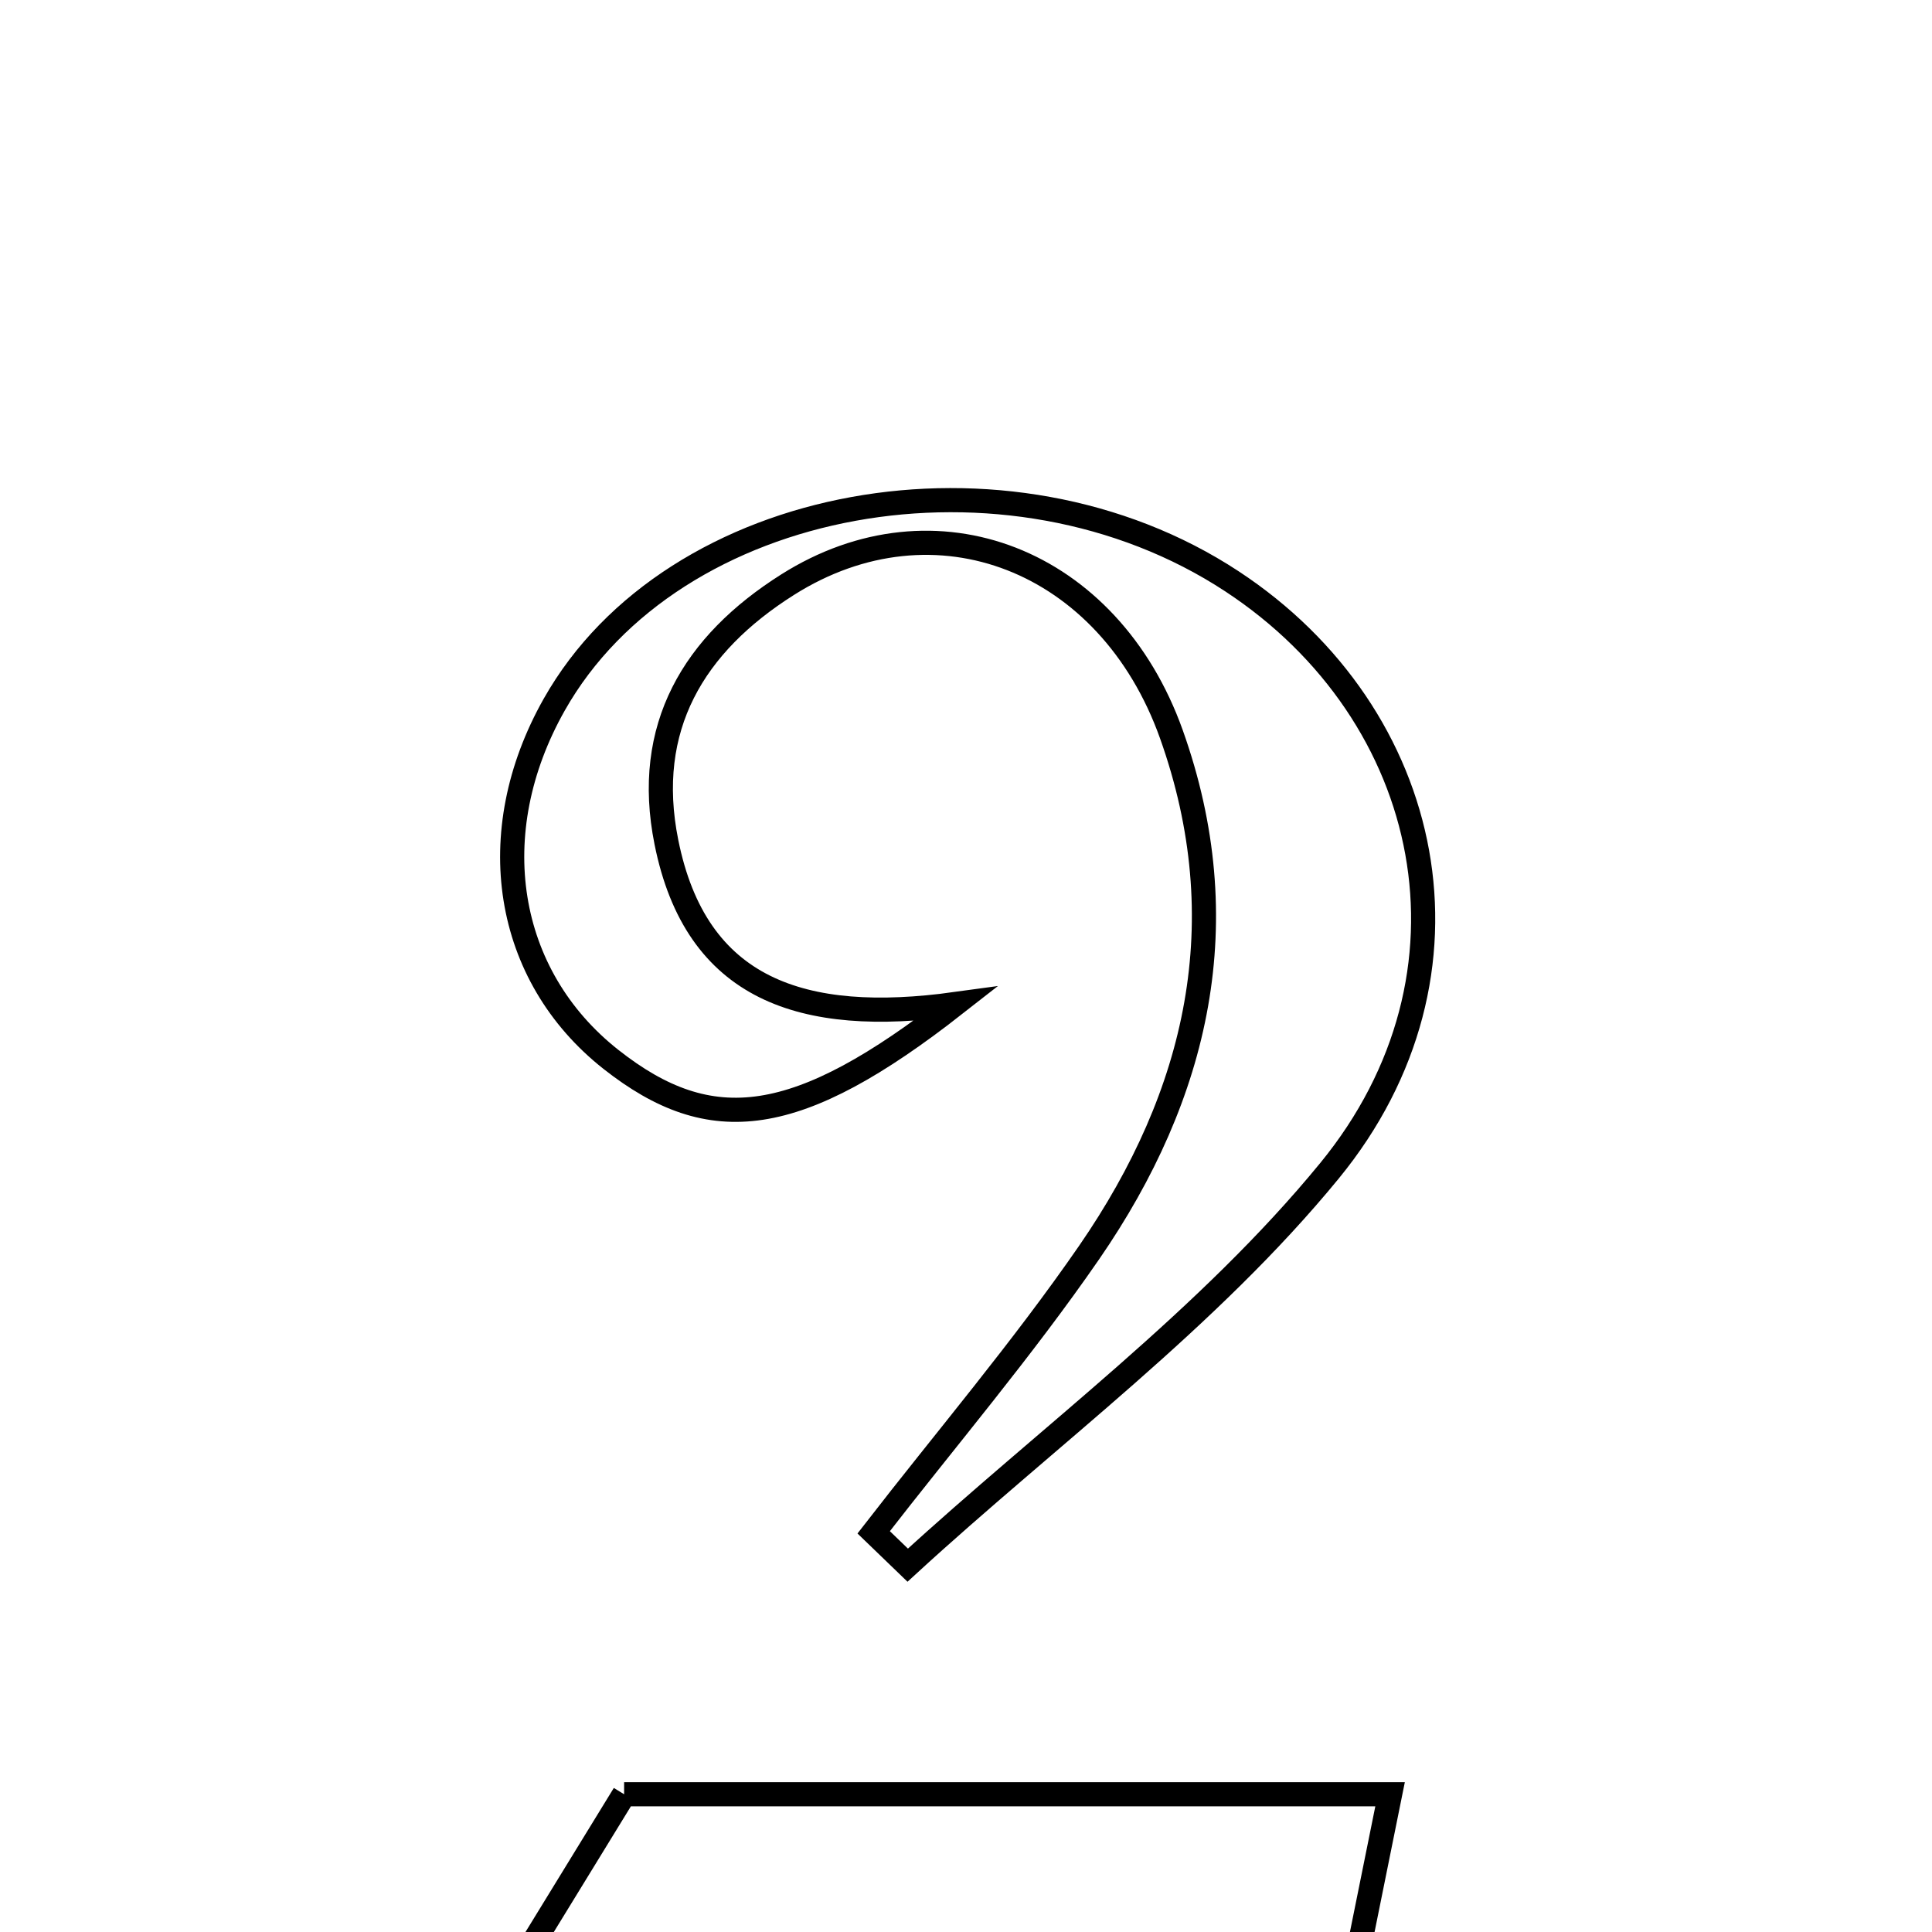 <svg xmlns="http://www.w3.org/2000/svg" viewBox="0.0 0.0 24.0 24.0" height="200px" width="200px"><path fill="none" stroke="black" stroke-width=".3" stroke-opacity="1.0"  filling="0" d="M15.303 7.221 C17.825 8.878 18.515 12.103 16.516 14.543 C15.014 16.377 13.04 17.824 11.276 19.443 C11.135 19.307 10.994 19.171 10.853 19.035 C11.749 17.878 12.701 16.76 13.531 15.557 C14.885 13.592 15.38 11.445 14.551 9.12 C13.776 6.948 11.615 6.105 9.784 7.263 C8.616 8.001 7.992 9.035 8.278 10.46 C8.646 12.3 9.969 12.734 11.867 12.473 C9.901 14.012 8.834 14.141 7.589 13.16 C6.267 12.117 5.984 10.348 6.885 8.753 C8.358 6.145 12.516 5.389 15.303 7.221"></path>
<path fill="none" stroke="black" stroke-width=".3" stroke-opacity="1.0"  filling="0" d="M7.753 22.289 C11.037 22.289 14.018 22.289 17.268 22.289 C16.985 23.69 16.794 24.635 16.637 25.413 C13.289 23.968 9.839 25.292 6.402 24.492 C6.963 23.578 7.463 22.762 7.753 22.289"></path></svg>